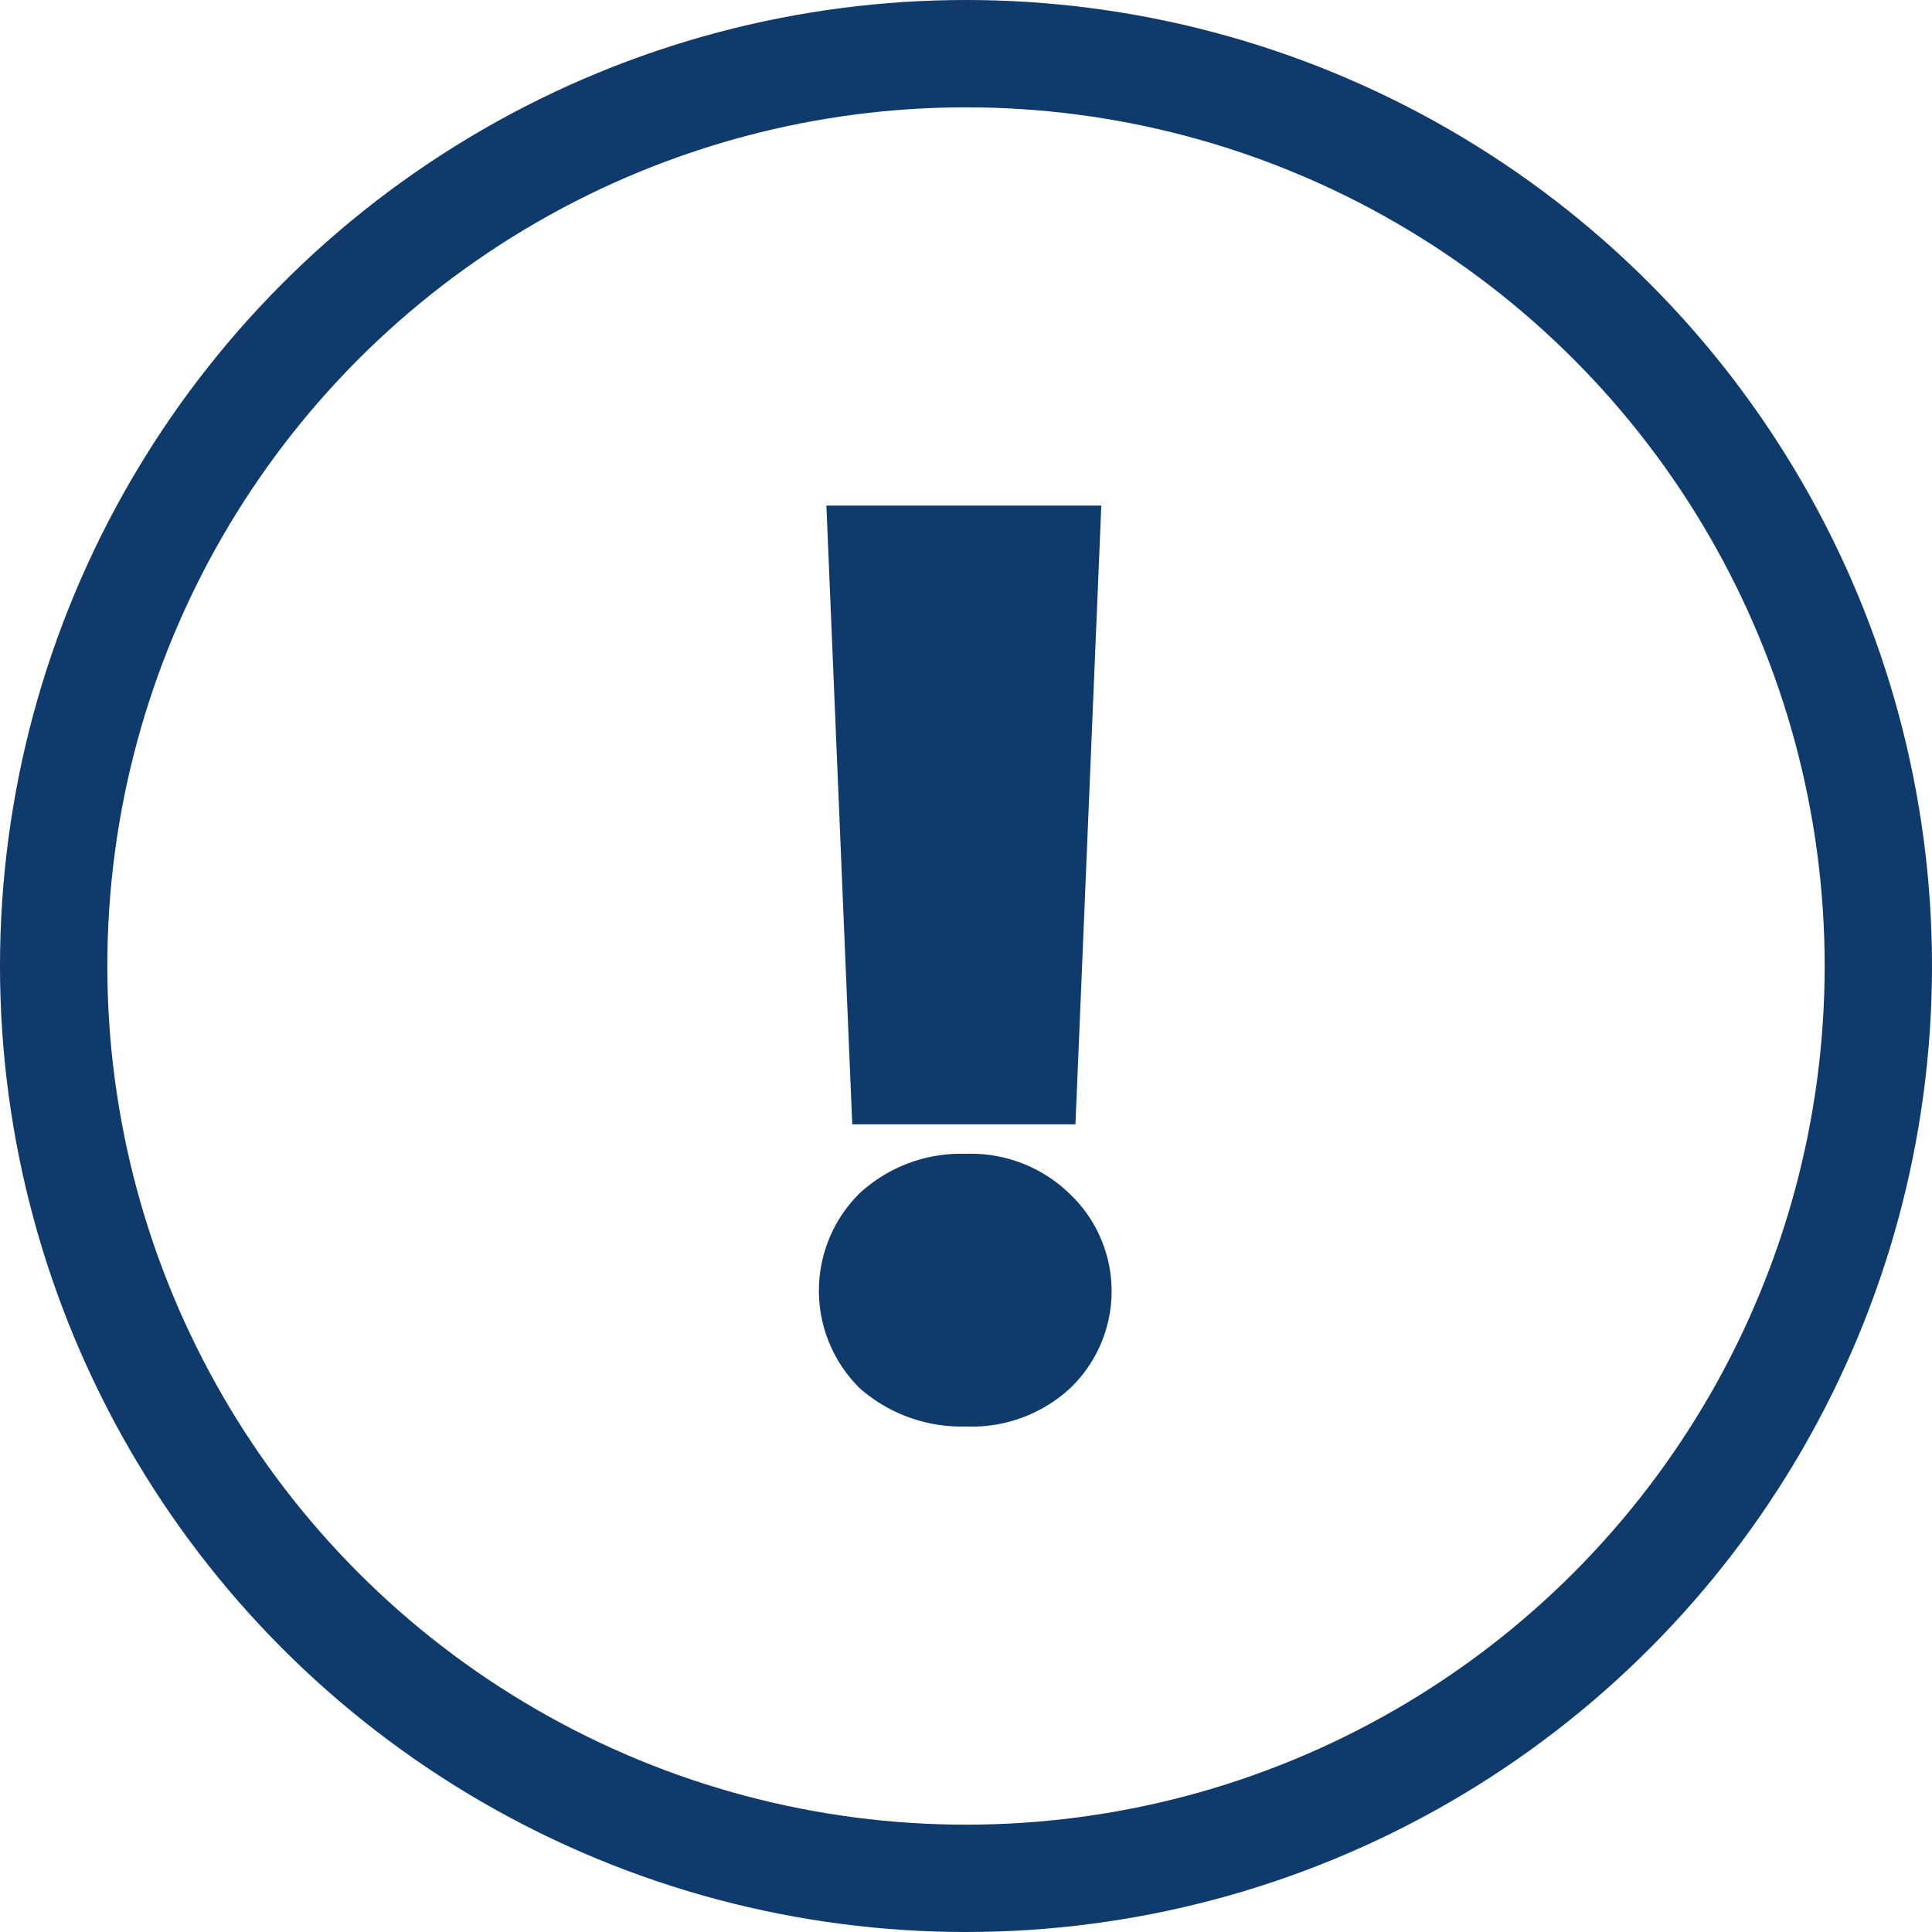 <svg id="Layer_1" data-name="Layer 1" xmlns="http://www.w3.org/2000/svg" viewBox="0 0 36 36"><defs><style>.cls-1{fill:none;stroke-width:2px;}.cls-1,.cls-2{stroke:#0e3a6c;}.cls-2{fill:#0e3a6c;}</style></defs><circle class="cls-1" cx="18" cy="18" r="17"/><path class="cls-2" d="M20,9.92l-.44,10.53H16.36L15.92,9.92ZM18,26.08a2.37,2.37,0,0,1-1.63-.57,2.05,2.05,0,0,1,0-2.92A2.29,2.29,0,0,1,18,22a2.14,2.14,0,0,1,1.58.6,2,2,0,0,1,0,2.92A2.2,2.2,0,0,1,18,26.08Z"/></svg>